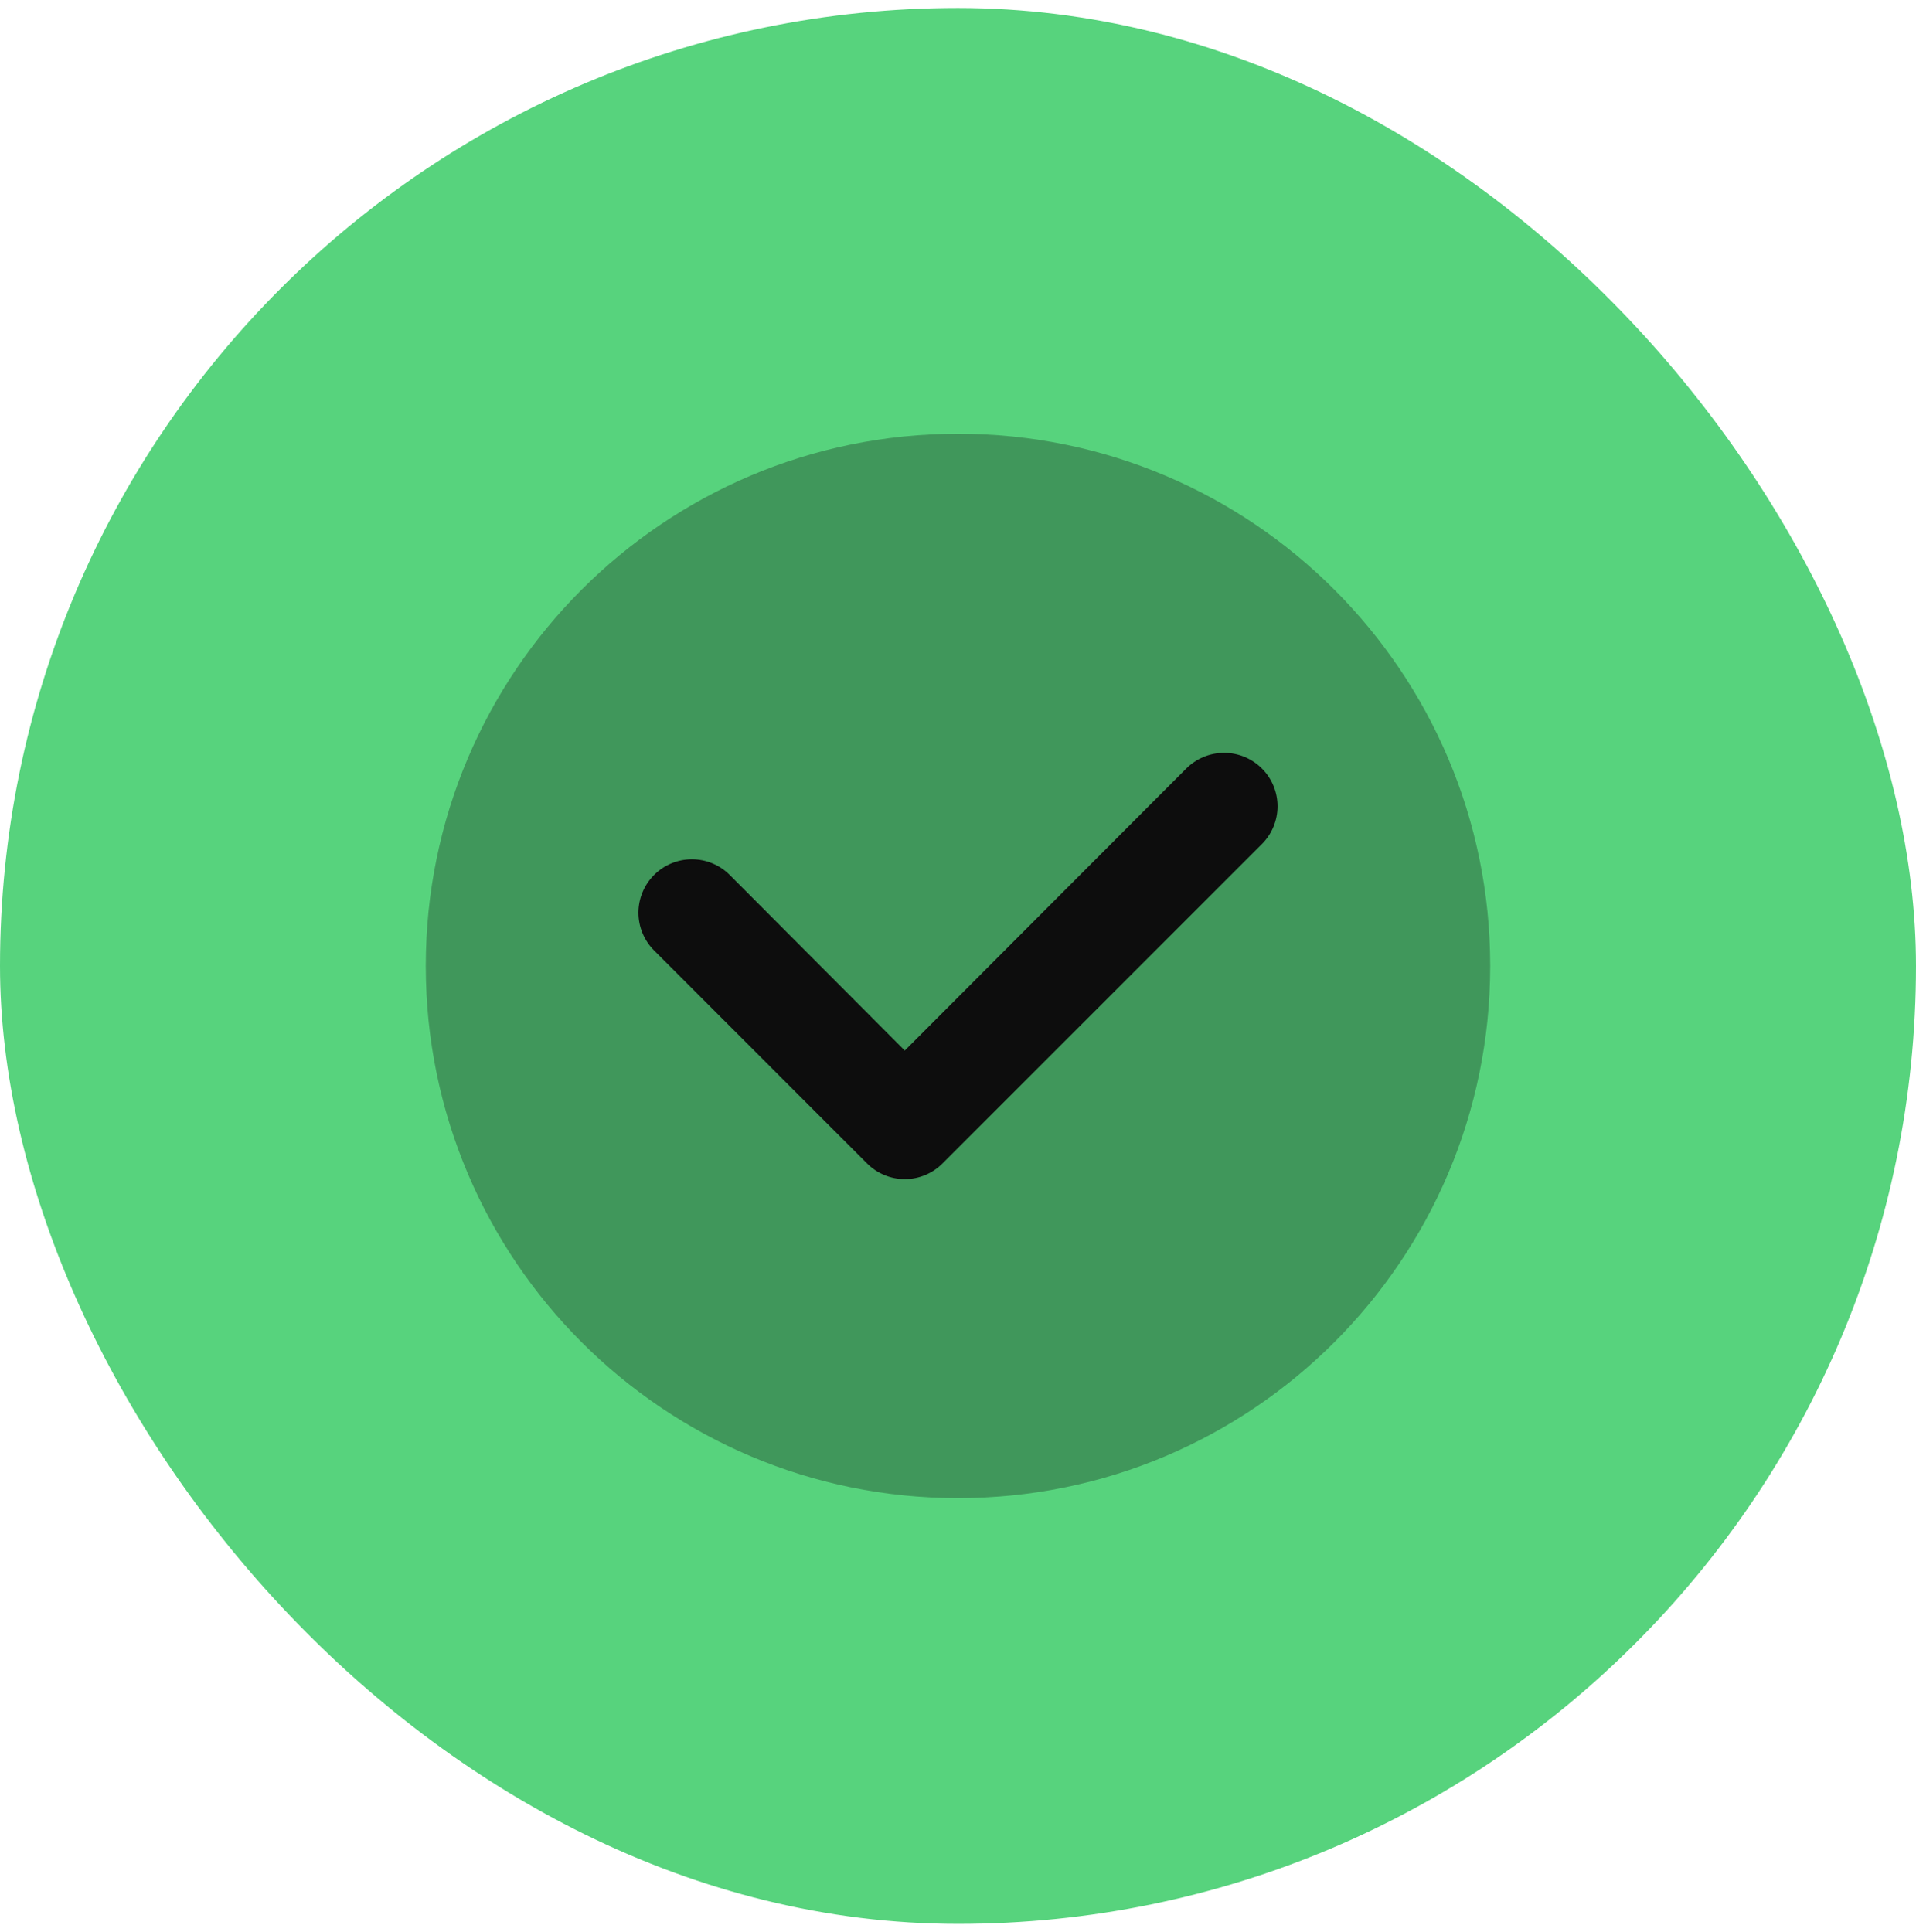 <svg width="120" height="121" viewBox="0 0 120 121" fill="none" xmlns="http://www.w3.org/2000/svg">
<rect y="0.5" width="120" height="120" rx="60" fill="#57D37D"/>
<path opacity="0.3" d="M60 93.833C78.409 93.833 93.333 78.91 93.333 60.5C93.333 42.091 78.409 27.167 60 27.167C41.59 27.167 26.666 42.091 26.666 60.5C26.666 78.91 41.59 93.833 60 93.833Z" fill="#0D0D0D"/>
<path d="M59.033 72.867L79.033 52.867C79.344 52.556 79.591 52.187 79.759 51.781C79.927 51.375 80.014 50.94 80.014 50.5C80.014 50.06 79.927 49.625 79.759 49.219C79.591 48.813 79.344 48.444 79.033 48.133C78.722 47.823 78.353 47.576 77.948 47.408C77.541 47.24 77.106 47.153 76.667 47.153C76.227 47.153 75.792 47.24 75.386 47.408C74.98 47.576 74.611 47.823 74.3 48.133L56.667 65.8L45.7 54.8C45.072 54.172 44.221 53.82 43.333 53.82C42.446 53.82 41.594 54.172 40.967 54.8C40.339 55.428 39.986 56.279 39.986 57.167C39.986 58.054 40.339 58.906 40.967 59.533L54.3 72.867C54.61 73.179 54.978 73.427 55.385 73.596C55.791 73.766 56.227 73.853 56.667 73.853C57.107 73.853 57.542 73.766 57.949 73.596C58.355 73.427 58.723 73.179 59.033 72.867Z" fill="#0D0D0D"/>
</svg>
